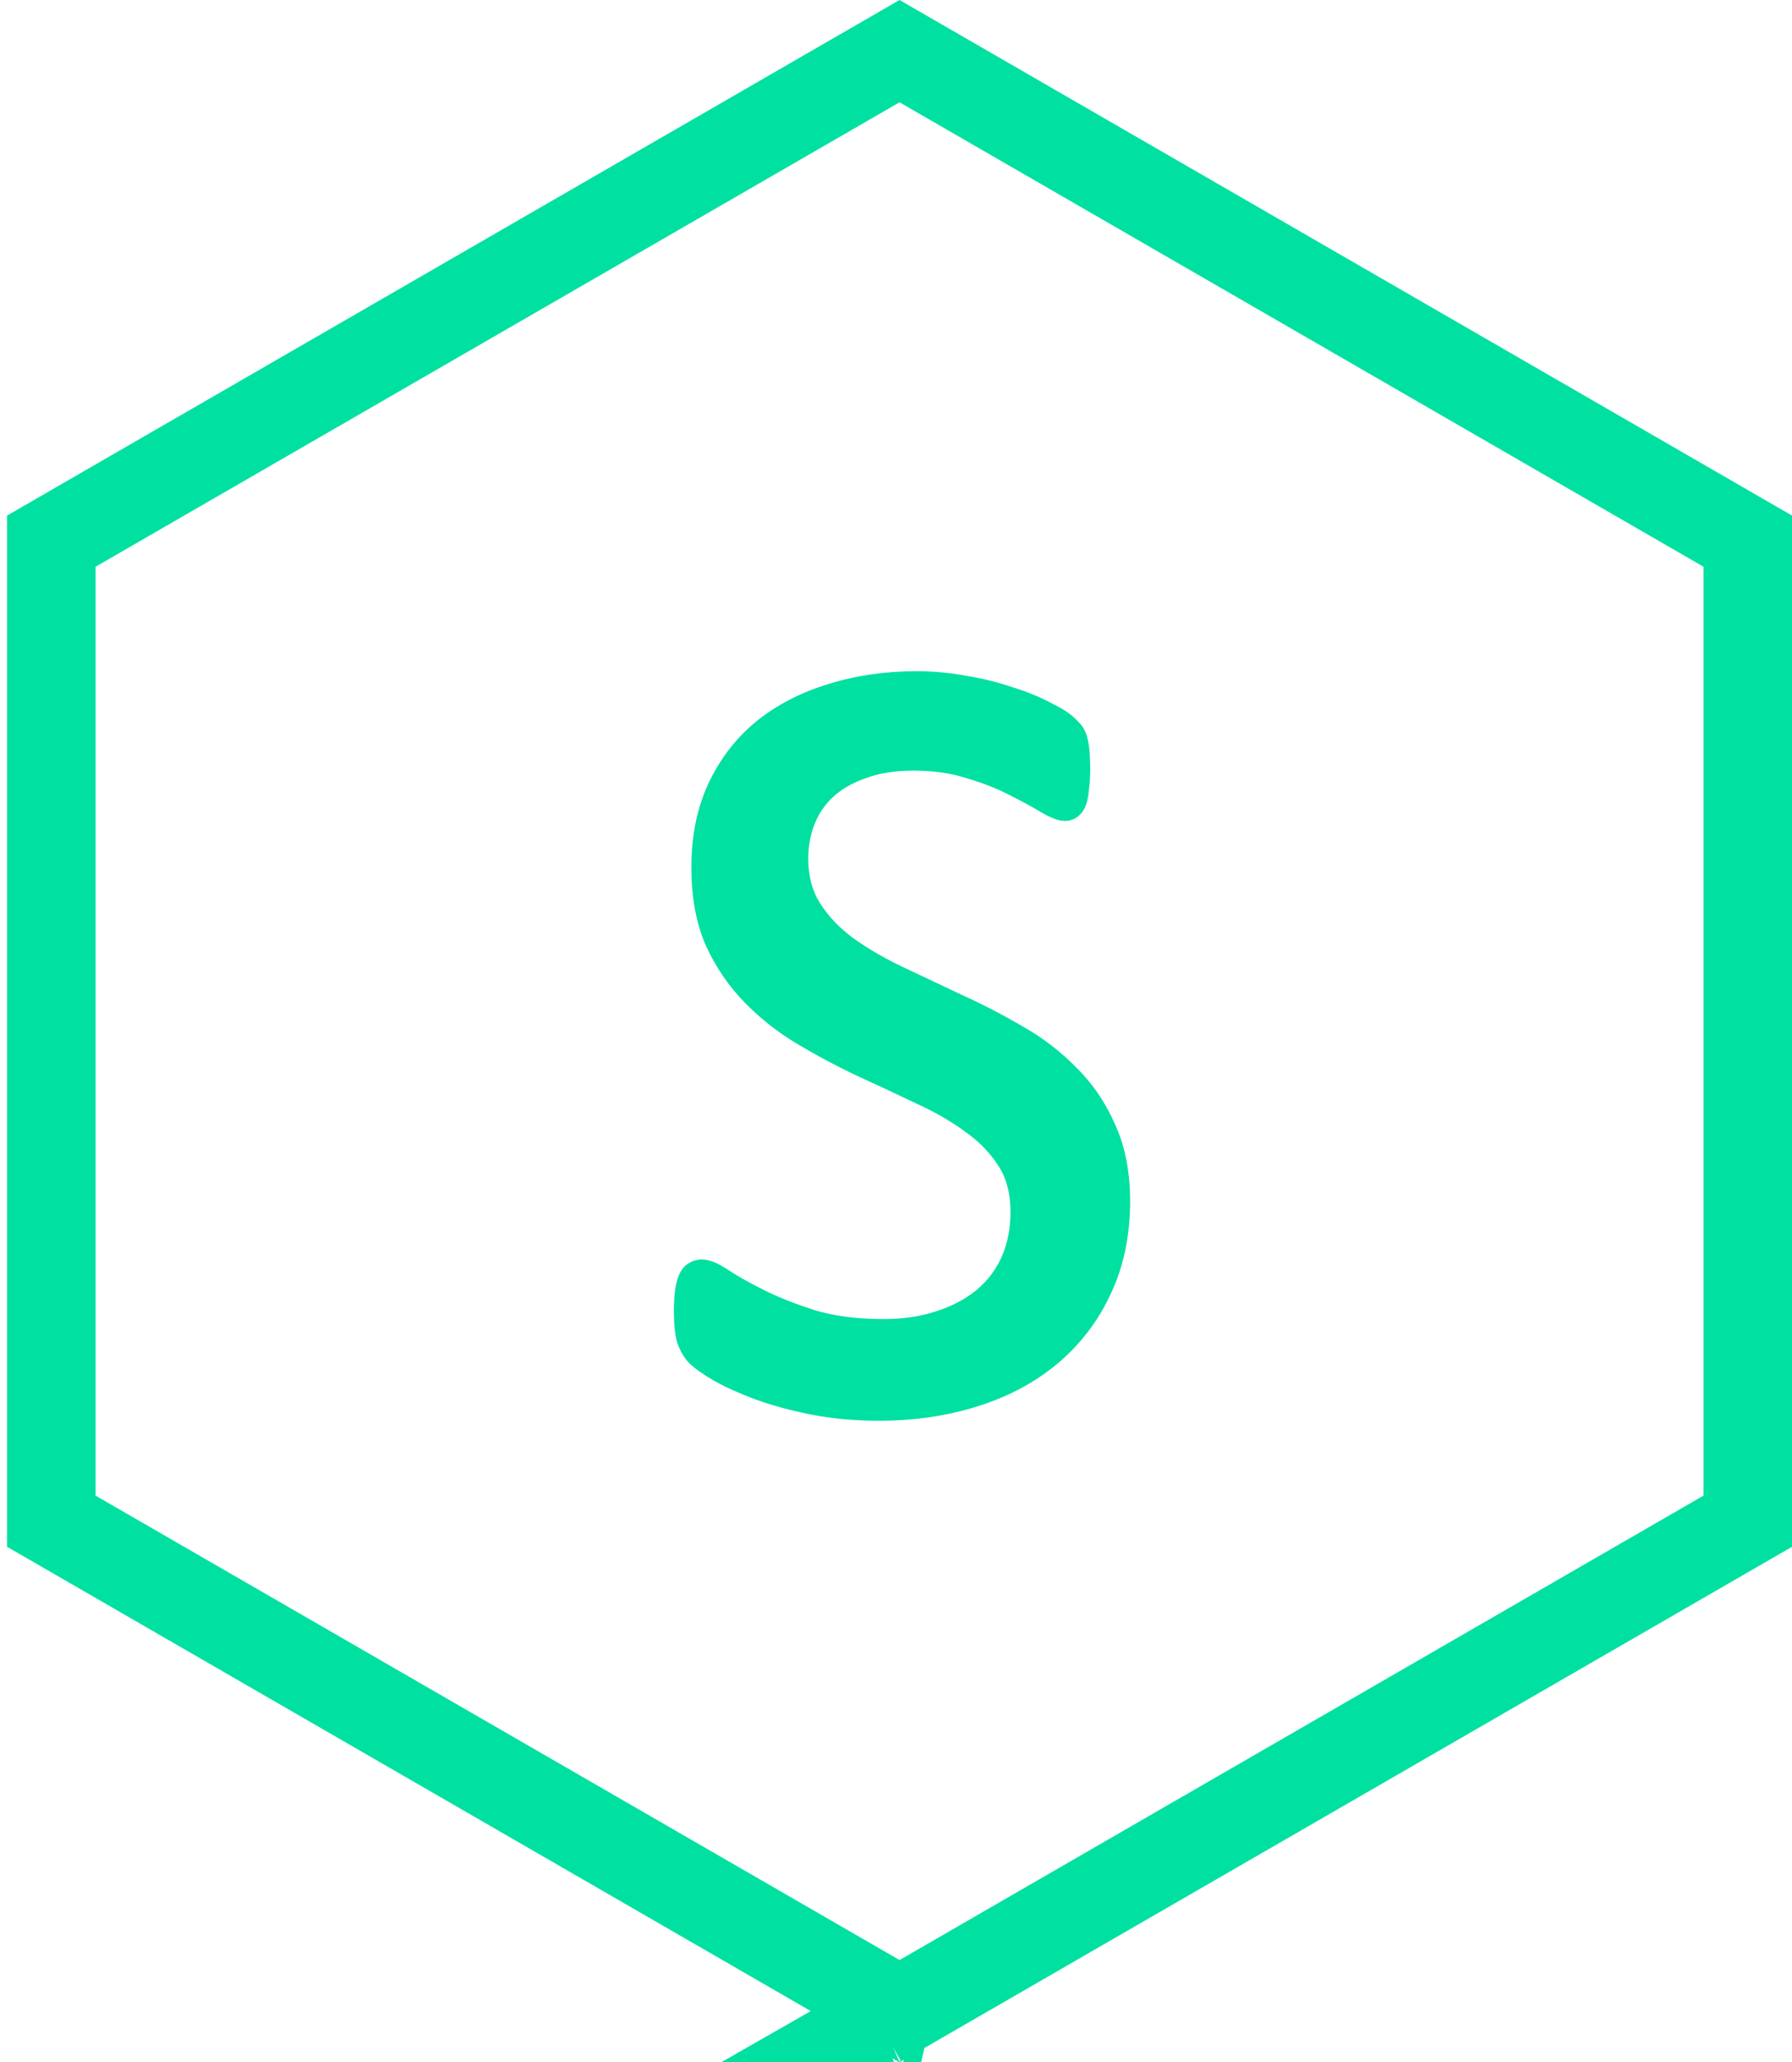 <svg width="506" height="582" viewBox="0 0 506 582" fill="none" xmlns="http://www.w3.org/2000/svg">
<g clip-path="url(#clip0)">
<path d="M254 14.434L493.513 152.717V429.283L254 567.566L14.487 429.283V152.717L254 14.434ZM248.249 570.886C248.255 570.883 248.262 570.879 248.268 570.876L248.25 570.886L248.249 570.886ZM259.732 570.876C259.738 570.879 259.745 570.883 259.751 570.886L259.75 570.886L259.732 570.876ZM499.263 425.963L499.246 425.974C499.252 425.97 499.258 425.967 499.264 425.963L505.013 435.923L499.263 425.963Z" stroke="#00E0A1" stroke-width="25"/>
<path d="M316.102 338.99C316.102 348.351 314.353 356.683 310.855 363.986C307.461 371.29 302.678 377.513 296.506 382.656C290.437 387.697 283.236 391.503 274.904 394.074C266.675 396.646 257.777 397.932 248.211 397.932C241.525 397.932 235.301 397.366 229.541 396.234C223.883 395.103 218.792 393.714 214.266 392.068C209.842 390.423 206.088 388.725 203.002 386.977C200.019 385.228 197.91 383.736 196.676 382.502C195.544 381.268 194.67 379.725 194.053 377.873C193.538 375.919 193.281 373.347 193.281 370.158C193.281 367.895 193.384 366.044 193.59 364.604C193.796 363.061 194.104 361.826 194.516 360.9C194.927 359.975 195.441 359.357 196.059 359.049C196.676 358.637 197.396 358.432 198.219 358.432C199.659 358.432 201.665 359.306 204.236 361.055C206.911 362.803 210.305 364.706 214.42 366.764C218.535 368.821 223.472 370.775 229.232 372.627C235.096 374.376 241.833 375.25 249.445 375.25C255.206 375.25 260.452 374.479 265.184 372.936C270.018 371.393 274.133 369.232 277.527 366.455C281.025 363.575 283.699 360.077 285.551 355.963C287.402 351.848 288.328 347.168 288.328 341.922C288.328 336.264 287.042 331.43 284.471 327.418C281.899 323.406 278.505 319.909 274.287 316.926C270.07 313.84 265.235 311.062 259.783 308.594C254.434 306.022 248.931 303.451 243.273 300.879C237.616 298.204 232.113 295.273 226.764 292.084C221.415 288.895 216.632 285.141 212.414 280.82C208.197 276.5 204.751 271.46 202.076 265.699C199.505 259.836 198.219 252.841 198.219 244.715C198.219 236.383 199.71 228.977 202.693 222.496C205.779 215.913 209.997 210.41 215.346 205.986C220.798 201.563 227.227 198.22 234.633 195.957C242.142 193.591 250.217 192.408 258.857 192.408C263.281 192.408 267.704 192.82 272.127 193.643C276.653 194.363 280.87 195.391 284.779 196.729C288.791 197.963 292.34 199.403 295.426 201.049C298.512 202.592 300.518 203.878 301.443 204.906C302.472 205.832 303.141 206.604 303.449 207.221C303.758 207.735 304.015 208.455 304.221 209.381C304.426 210.204 304.581 211.232 304.684 212.467C304.786 213.701 304.838 215.296 304.838 217.25C304.838 219.102 304.735 220.747 304.529 222.188C304.426 223.628 304.221 224.862 303.912 225.891C303.604 226.816 303.141 227.536 302.523 228.051C302.009 228.462 301.392 228.668 300.672 228.668C299.54 228.668 297.74 227.948 295.271 226.508C292.906 225.068 289.974 223.473 286.477 221.725C282.979 219.873 278.813 218.227 273.979 216.787C269.247 215.244 263.898 214.473 257.932 214.473C252.377 214.473 247.542 215.244 243.428 216.787C239.313 218.227 235.919 220.182 233.244 222.65C230.57 225.119 228.564 228.051 227.227 231.445C225.889 234.84 225.221 238.44 225.221 242.246C225.221 247.801 226.507 252.584 229.078 256.596C231.65 260.607 235.044 264.156 239.262 267.242C243.582 270.328 248.468 273.157 253.92 275.729C259.372 278.3 264.926 280.923 270.584 283.598C276.242 286.169 281.796 289.049 287.248 292.238C292.7 295.324 297.535 299.027 301.752 303.348C306.072 307.565 309.518 312.605 312.09 318.469C314.764 324.229 316.102 331.07 316.102 338.99Z" fill="#00E0A1"/>
<path d="M310.855 363.986L308.15 362.691L308.142 362.706L308.135 362.722L310.855 363.986ZM296.506 382.656L298.423 384.964L298.426 384.961L296.506 382.656ZM274.904 394.074L274.02 391.208L274.009 391.211L274.904 394.074ZM229.541 396.234L228.953 399.176L228.963 399.178L229.541 396.234ZM214.266 392.068L213.219 394.88L213.23 394.884L213.24 394.888L214.266 392.068ZM203.002 386.977L201.485 389.565L201.504 389.576L201.523 389.587L203.002 386.977ZM196.676 382.502L194.464 384.529L194.508 384.577L194.554 384.623L196.676 382.502ZM194.053 377.873L191.152 378.637L191.176 378.73L191.207 378.822L194.053 377.873ZM193.59 364.604L196.56 365.028L196.562 365.014L196.564 365L193.59 364.604ZM196.059 359.049L197.4 361.732L197.567 361.649L197.723 361.545L196.059 359.049ZM204.236 361.055L202.549 363.535L202.572 363.551L202.595 363.566L204.236 361.055ZM229.232 372.627L228.314 375.483L228.345 375.493L228.375 375.502L229.232 372.627ZM265.184 372.936L264.271 370.078L264.262 370.08L264.254 370.083L265.184 372.936ZM277.527 366.455L279.427 368.777L279.434 368.771L277.527 366.455ZM274.287 316.926L272.516 319.347L272.535 319.361L272.555 319.375L274.287 316.926ZM259.783 308.594L258.483 311.298L258.514 311.312L258.546 311.327L259.783 308.594ZM243.273 300.879L241.991 303.591L242.012 303.601L242.032 303.61L243.273 300.879ZM226.764 292.084L225.227 294.661L226.764 292.084ZM212.414 280.82L210.267 282.916L212.414 280.82ZM202.076 265.699L199.329 266.904L199.342 266.934L199.355 266.963L202.076 265.699ZM202.693 222.496L199.977 221.223L199.973 221.232L199.968 221.242L202.693 222.496ZM215.346 205.986L213.456 203.657L213.445 203.665L213.434 203.674L215.346 205.986ZM234.633 195.957L235.509 198.826L235.522 198.822L235.534 198.818L234.633 195.957ZM272.127 193.643L271.578 196.592L271.617 196.599L271.656 196.605L272.127 193.643ZM284.779 196.729L283.808 199.567L283.852 199.582L283.897 199.596L284.779 196.729ZM295.426 201.049L294.014 203.696L294.049 203.714L294.084 203.732L295.426 201.049ZM301.443 204.906L299.213 206.913L299.319 207.031L299.436 207.136L301.443 204.906ZM303.449 207.221L300.766 208.562L300.817 208.665L300.877 208.764L303.449 207.221ZM304.221 209.381L301.292 210.032L301.301 210.07L301.31 210.108L304.221 209.381ZM304.529 222.188L301.559 221.763L301.544 221.868L301.537 221.974L304.529 222.188ZM303.912 225.891L306.758 226.839L306.773 226.796L306.786 226.753L303.912 225.891ZM302.523 228.051L304.398 230.393L304.421 230.375L304.444 230.355L302.523 228.051ZM295.271 226.508L293.712 229.07L293.736 229.085L293.76 229.099L295.271 226.508ZM286.477 221.725L285.073 224.376L285.104 224.392L285.135 224.408L286.477 221.725ZM273.979 216.787L273.048 219.639L273.085 219.651L273.122 219.662L273.979 216.787ZM243.428 216.787L244.419 219.619L244.45 219.608L244.481 219.596L243.428 216.787ZM239.262 267.242L237.49 269.663L237.504 269.673L237.518 269.683L239.262 267.242ZM270.584 283.598L269.302 286.31L269.322 286.319L269.343 286.329L270.584 283.598ZM287.248 292.238L285.733 294.828L285.752 294.839L285.77 294.849L287.248 292.238ZM301.752 303.348L299.605 305.443L299.63 305.469L299.656 305.494L301.752 303.348ZM312.09 318.469L309.342 319.674L309.355 319.703L309.369 319.732L312.09 318.469ZM313.102 338.99C313.102 347.972 311.425 355.85 308.15 362.691L313.561 365.282C317.28 357.516 319.102 348.73 319.102 338.99H313.102ZM308.135 362.722C304.927 369.625 300.416 375.493 294.585 380.352L298.426 384.961C304.939 379.534 309.995 372.955 313.576 365.251L308.135 362.722ZM294.589 380.348C288.855 385.111 282.014 388.74 274.02 391.208L275.789 396.941C284.459 394.265 292.019 390.282 298.423 384.964L294.589 380.348ZM274.009 391.211C266.1 393.683 257.507 394.932 248.211 394.932V400.932C258.048 400.932 267.25 399.609 275.799 396.938L274.009 391.211ZM248.211 394.932C241.693 394.932 235.665 394.38 230.119 393.291L228.963 399.178C234.938 400.352 241.357 400.932 248.211 400.932V394.932ZM230.129 393.293C224.592 392.185 219.65 390.834 215.291 389.249L213.24 394.888C217.933 396.594 223.175 398.021 228.953 399.176L230.129 393.293ZM215.312 389.257C210.992 387.649 207.392 386.016 204.481 384.366L201.523 389.587C204.784 391.435 208.692 393.196 213.219 394.88L215.312 389.257ZM204.519 384.388C201.586 382.669 199.75 381.334 198.797 380.381L194.554 384.623C196.07 386.139 198.452 387.787 201.485 389.565L204.519 384.388ZM198.887 380.475C198.084 379.599 197.404 378.441 196.899 376.924L191.207 378.822C191.935 381.008 193.005 382.937 194.464 384.529L198.887 380.475ZM196.954 377.11C196.532 375.505 196.281 373.219 196.281 370.158H190.281C190.281 373.475 190.545 376.332 191.152 378.637L196.954 377.11ZM196.281 370.158C196.281 367.968 196.382 366.273 196.56 365.028L190.62 364.179C190.386 365.815 190.281 367.822 190.281 370.158H196.281ZM196.564 365C196.749 363.606 197.006 362.683 197.257 362.119L191.774 359.682C191.202 360.97 190.842 362.515 190.616 364.207L196.564 365ZM197.257 362.119C197.378 361.846 197.474 361.713 197.515 361.664C197.55 361.621 197.518 361.673 197.4 361.732L194.717 356.366C193.244 357.102 192.34 358.409 191.774 359.682L197.257 362.119ZM197.723 361.545C197.794 361.497 197.921 361.432 198.219 361.432V355.432C196.871 355.432 195.558 355.777 194.394 356.553L197.723 361.545ZM198.219 361.432C198.673 361.432 200.016 361.813 202.549 363.535L205.923 358.574C203.314 356.799 200.644 355.432 198.219 355.432V361.432ZM202.595 363.566C205.397 365.398 208.901 367.358 213.078 369.447L215.762 364.08C211.71 362.054 208.424 360.209 205.878 358.544L202.595 363.566ZM213.078 369.447C217.364 371.59 222.451 373.598 228.314 375.483L230.15 369.771C224.493 367.952 219.705 366.052 215.762 364.08L213.078 369.447ZM228.375 375.502C234.575 377.351 241.611 378.25 249.445 378.25V372.25C242.056 372.25 235.617 371.4 230.09 369.752L228.375 375.502ZM249.445 378.25C255.473 378.25 261.039 377.443 266.114 375.788L264.254 370.083C259.865 371.514 254.939 372.25 249.445 372.25V378.25ZM266.096 375.794C271.235 374.153 275.698 371.828 279.427 368.777L275.628 364.133C272.568 366.637 268.802 368.632 264.271 370.078L266.096 375.794ZM279.434 368.771C283.286 365.599 286.245 361.731 288.287 357.194L282.815 354.732C281.153 358.424 278.763 361.551 275.62 364.139L279.434 368.771ZM288.287 357.194C290.338 352.634 291.328 347.524 291.328 341.922H285.328C285.328 346.812 284.466 351.062 282.815 354.732L288.287 357.194ZM291.328 341.922C291.328 335.799 289.932 330.378 286.996 325.799L281.945 329.037C284.153 332.481 285.328 336.729 285.328 341.922H291.328ZM286.996 325.799C284.199 321.436 280.526 317.664 276.02 314.477L272.555 319.375C276.483 322.154 279.599 325.377 281.945 329.037L286.996 325.799ZM276.059 314.505C271.652 311.281 266.634 308.403 261.021 305.861L258.546 311.327C263.836 313.722 268.487 316.399 272.516 319.347L276.059 314.505ZM261.083 305.89C255.714 303.309 250.191 300.728 244.515 298.148L242.032 303.61C247.671 306.173 253.155 308.736 258.483 311.298L261.083 305.89ZM244.556 298.167C238.984 295.533 233.566 292.647 228.3 289.507L225.227 294.661C230.659 297.899 236.247 300.876 241.991 303.591L244.556 298.167ZM228.3 289.507C223.167 286.447 218.591 282.853 214.561 278.725L210.267 282.916C214.672 287.428 219.662 291.343 225.227 294.661L228.3 289.507ZM214.561 278.725C210.593 274.66 207.336 269.905 204.797 264.436L199.355 266.963C202.165 273.015 205.801 278.34 210.267 282.916L214.561 278.725ZM204.824 264.494C202.457 259.098 201.219 252.534 201.219 244.715H195.219C195.219 253.148 196.552 260.573 199.329 266.904L204.824 264.494ZM201.219 244.715C201.219 236.744 202.644 229.777 205.419 223.751L199.968 221.242C196.776 228.176 195.219 236.022 195.219 244.715H201.219ZM205.41 223.769C208.317 217.568 212.266 212.425 217.257 208.298L213.434 203.674C207.727 208.394 203.242 214.258 199.977 221.223L205.41 223.769ZM217.236 208.316C222.358 204.16 228.434 200.988 235.509 198.826L233.756 193.088C226.019 195.452 219.237 198.966 213.456 203.657L217.236 208.316ZM235.534 198.818C242.725 196.553 250.493 195.408 258.857 195.408V189.408C249.941 189.408 241.559 190.629 233.731 193.096L235.534 198.818ZM258.857 195.408C263.093 195.408 267.333 195.802 271.578 196.592L272.676 190.693C268.075 189.837 263.468 189.408 258.857 189.408V195.408ZM271.656 196.605C276.03 197.301 280.079 198.291 283.808 199.567L285.75 193.89C281.662 192.491 277.276 191.424 272.598 190.68L271.656 196.605ZM283.897 199.596C287.761 200.785 291.127 202.156 294.014 203.696L296.838 198.402C293.553 196.65 289.821 195.141 285.662 193.861L283.897 199.596ZM294.084 203.732C297.191 205.285 298.712 206.356 299.213 206.913L303.673 202.899C302.323 201.4 299.833 199.898 296.767 198.366L294.084 203.732ZM299.436 207.136C299.889 207.543 300.219 207.878 300.449 208.144C300.563 208.275 300.643 208.379 300.697 208.455C300.752 208.533 300.769 208.568 300.766 208.562L306.133 205.879C305.56 204.734 304.535 203.652 303.45 202.676L299.436 207.136ZM300.877 208.764C300.952 208.889 301.121 209.26 301.292 210.032L307.149 208.73C306.909 207.65 306.564 206.581 306.022 205.677L300.877 208.764ZM301.31 210.108C301.463 210.721 301.599 211.577 301.694 212.716L307.673 212.218C307.562 210.888 307.39 209.687 307.131 208.653L301.31 210.108ZM301.694 212.716C301.787 213.834 301.838 215.337 301.838 217.25H307.838C307.838 215.254 307.786 213.568 307.673 212.218L301.694 212.716ZM301.838 217.25C301.838 218.996 301.741 220.495 301.559 221.763L307.499 222.612C307.729 220.999 307.838 219.207 307.838 217.25H301.838ZM301.537 221.974C301.445 223.264 301.267 224.269 301.039 225.029L306.786 226.753C307.175 225.455 307.408 223.991 307.522 222.401L301.537 221.974ZM301.066 224.942C300.896 225.452 300.708 225.659 300.603 225.746L304.444 230.355C305.574 229.414 306.311 228.18 306.758 226.839L301.066 224.942ZM300.649 225.708C300.655 225.704 300.666 225.696 300.682 225.687C300.698 225.678 300.713 225.672 300.726 225.668C300.739 225.663 300.743 225.663 300.736 225.664C300.73 225.665 300.709 225.668 300.672 225.668V231.668C302.005 231.668 303.301 231.271 304.398 230.393L300.649 225.708ZM300.672 225.668C300.695 225.668 300.618 225.67 300.413 225.62C300.214 225.571 299.942 225.484 299.587 225.342C298.872 225.056 297.944 224.594 296.783 223.916L293.76 229.099C295.068 229.862 296.274 230.479 297.359 230.913C298.397 231.329 299.546 231.668 300.672 231.668V225.668ZM296.831 223.945C294.372 222.448 291.362 220.813 287.818 219.041L285.135 224.408C288.586 226.133 291.439 227.687 293.712 229.07L296.831 223.945ZM287.88 219.073C284.168 217.108 279.81 215.394 274.835 213.912L273.122 219.662C277.816 221.061 281.79 222.638 285.073 224.376L287.88 219.073ZM274.909 213.935C269.824 212.277 264.153 211.473 257.932 211.473V217.473C263.643 217.473 268.67 218.211 273.048 219.639L274.909 213.935ZM257.932 211.473C252.108 211.473 246.902 212.28 242.374 213.978L244.481 219.596C248.183 218.208 252.646 217.473 257.932 217.473V211.473ZM242.437 213.956C238.01 215.505 234.239 217.65 231.209 220.446L235.279 224.855C237.599 222.714 240.616 220.95 244.419 219.619L242.437 213.956ZM231.209 220.446C228.202 223.222 225.938 226.532 224.435 230.346L230.018 232.545C231.19 229.57 232.937 227.016 235.279 224.855L231.209 220.446ZM224.435 230.346C222.954 234.105 222.221 238.08 222.221 242.246H228.221C228.221 238.8 228.824 235.574 230.018 232.545L224.435 230.346ZM222.221 242.246C222.221 248.278 223.623 253.644 226.552 258.215L231.604 254.977C229.39 251.524 228.221 247.324 228.221 242.246H222.221ZM226.552 258.215C229.342 262.567 233.003 266.38 237.49 269.663L241.033 264.821C237.086 261.933 233.957 258.648 231.604 254.977L226.552 258.215ZM237.518 269.683C242.003 272.887 247.047 275.804 252.64 278.442L255.2 273.015C249.889 270.51 245.162 267.77 241.005 264.801L237.518 269.683ZM252.64 278.442C258.091 281.013 263.645 283.636 269.302 286.31L271.866 280.885C266.208 278.211 260.652 275.587 255.2 273.015L252.64 278.442ZM269.343 286.329C274.905 288.857 280.369 291.69 285.733 294.828L288.763 289.649C283.224 286.409 277.578 283.481 271.825 280.867L269.343 286.329ZM285.77 294.849C290.985 297.801 295.593 301.333 299.605 305.443L303.899 301.252C299.476 296.722 294.415 292.848 288.726 289.628L285.77 294.849ZM299.656 305.494C303.685 309.427 306.916 314.142 309.342 319.674L314.837 317.264C312.12 311.069 308.46 305.704 303.848 301.201L299.656 305.494ZM309.369 319.732C311.82 325.011 313.102 331.401 313.102 338.99H319.102C319.102 330.738 317.709 323.447 314.811 317.205L309.369 319.732Z" fill="#00E0A1"/>
</g>
<defs>
<clipPath id="clip0">
<rect width="506" height="582" fill="white"/>
</clipPath>
</defs>
</svg>

